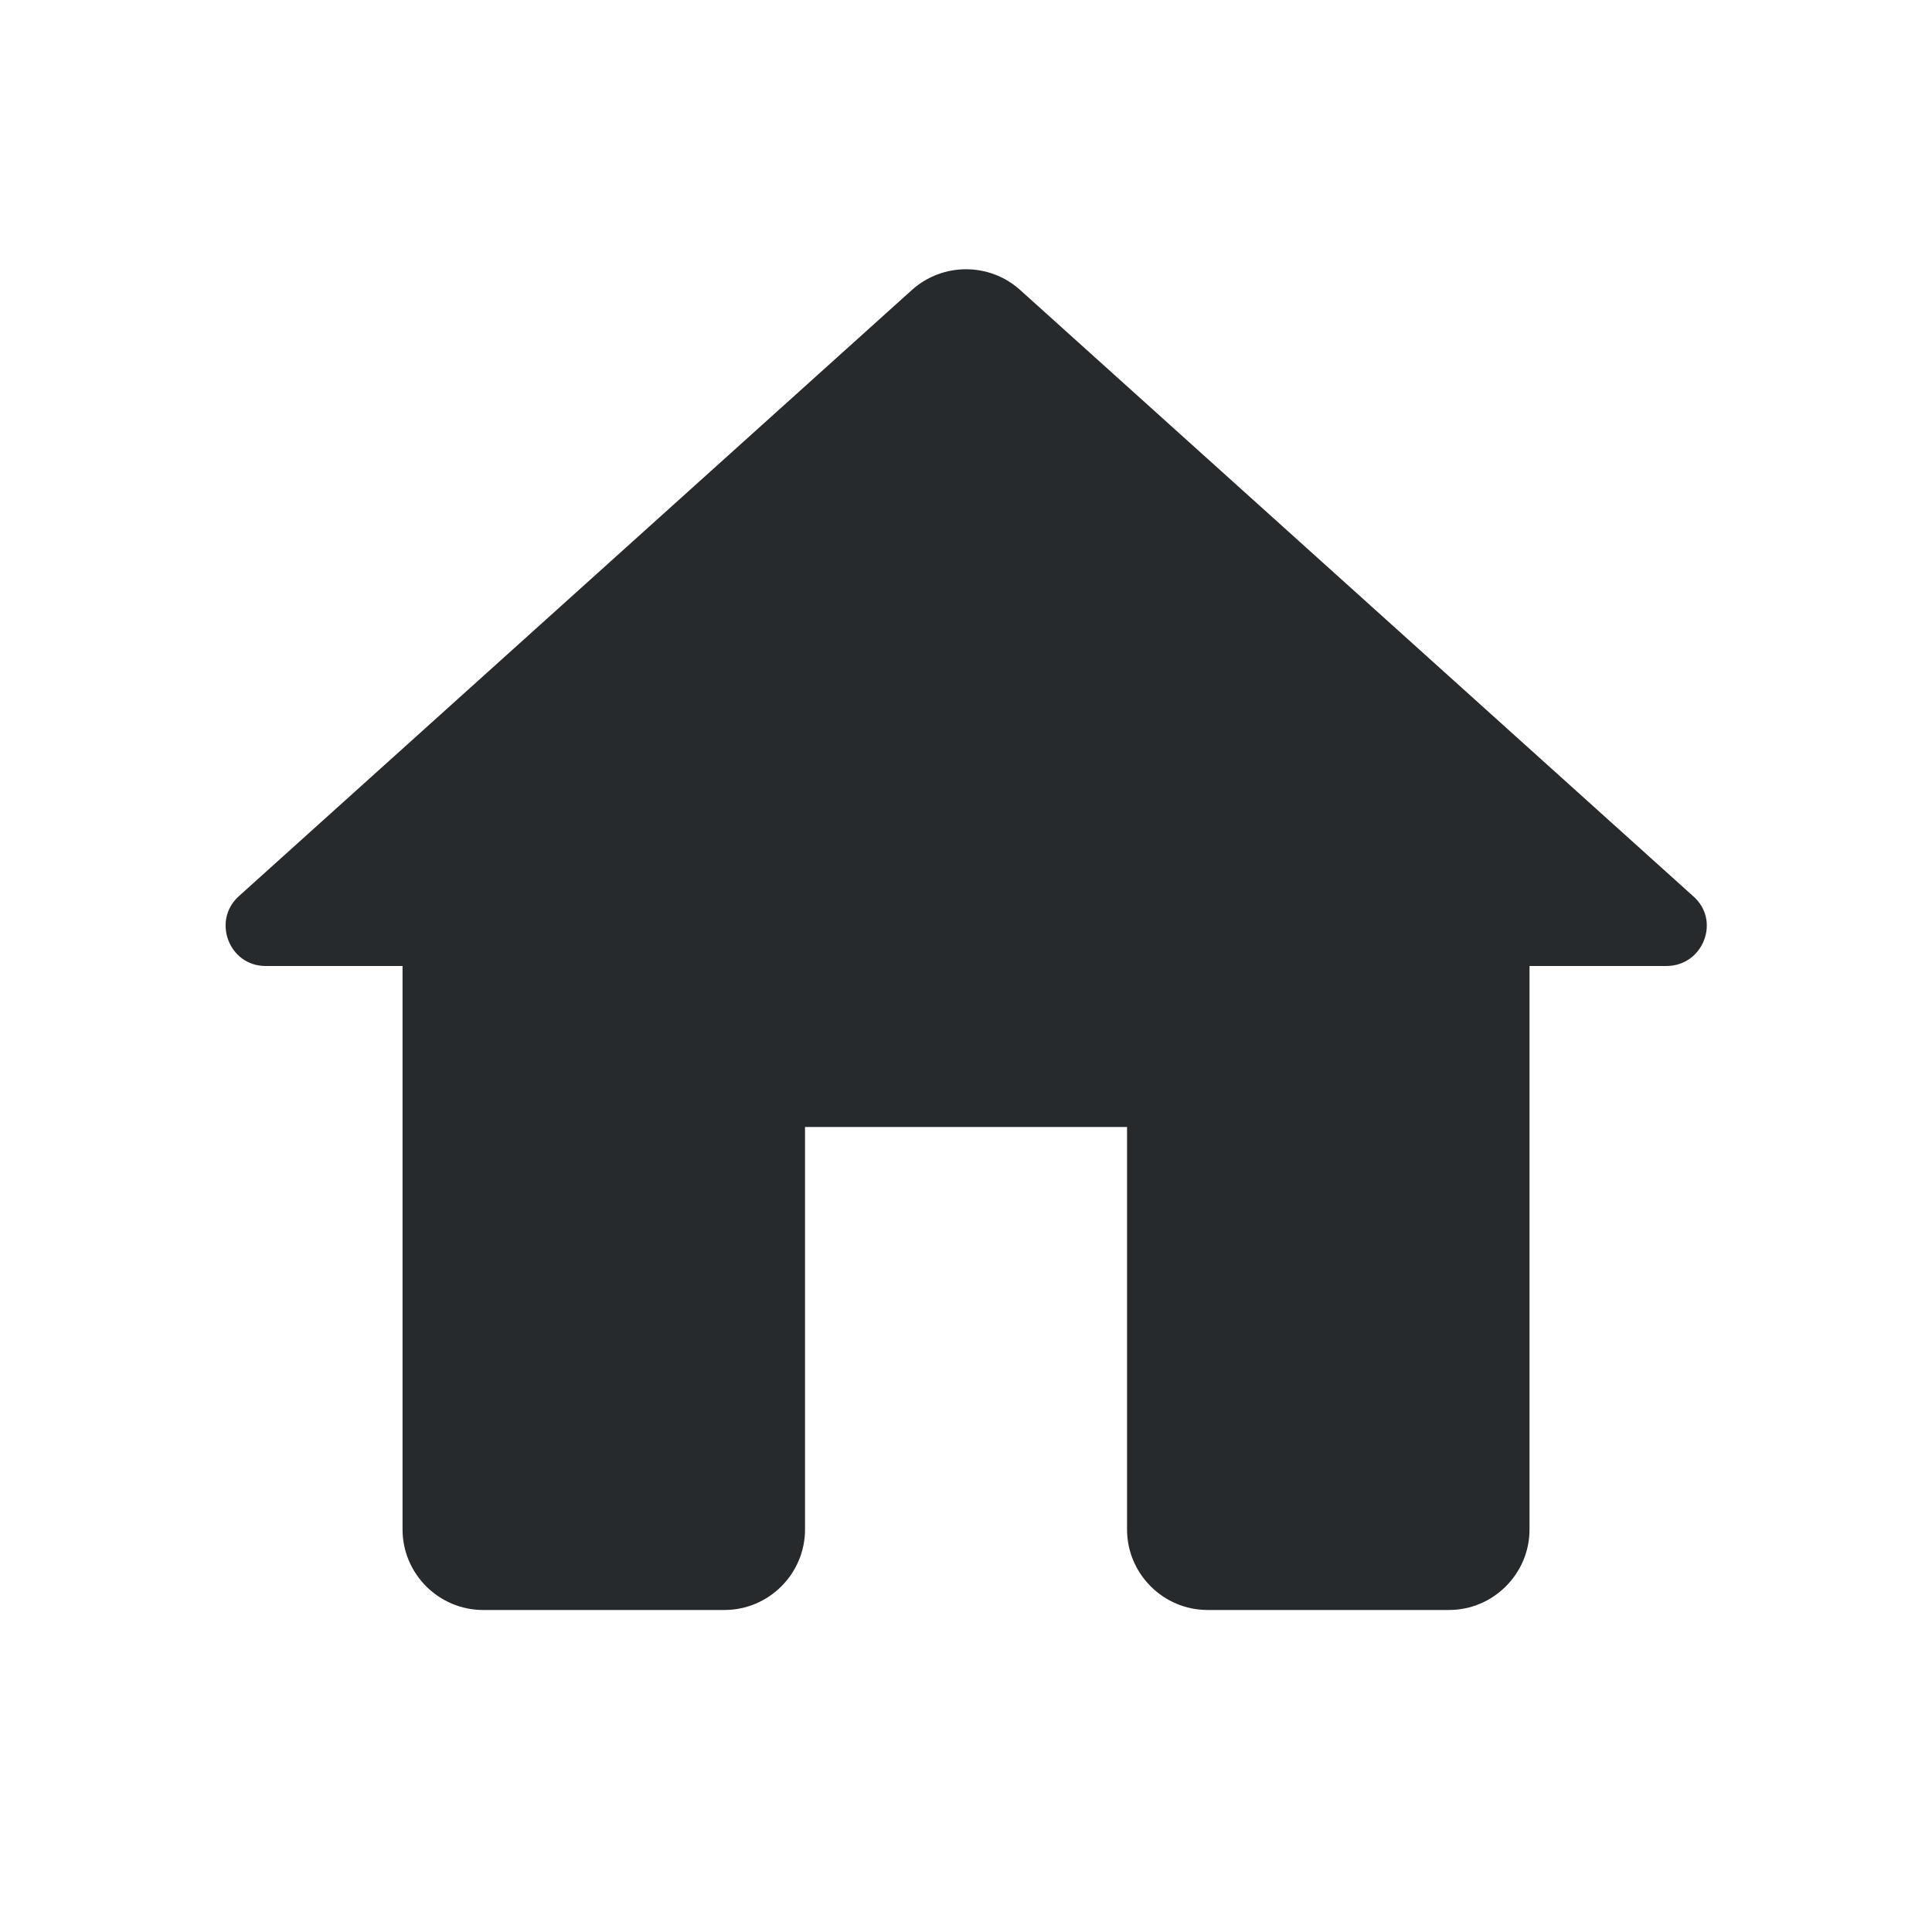 <svg width="28" height="28" viewBox="0 0 28 28" fill="none" xmlns="http://www.w3.org/2000/svg">
<path d="M11.667 22.167V16.333H16.334V22.167C16.334 22.808 16.859 23.333 17.5 23.333H21C21.642 23.333 22.167 22.808 22.167 22.167V14H24.15C24.687 14 24.944 13.335 24.535 12.985L14.782 4.2C14.339 3.803 13.662 3.803 13.219 4.2L3.465 12.985C3.069 13.335 3.314 14 3.85 14H5.834V22.167C5.834 22.808 6.359 23.333 7 23.333H10.5C11.142 23.333 11.667 22.808 11.667 22.167Z" fill="#272A2D"/>
</svg>
